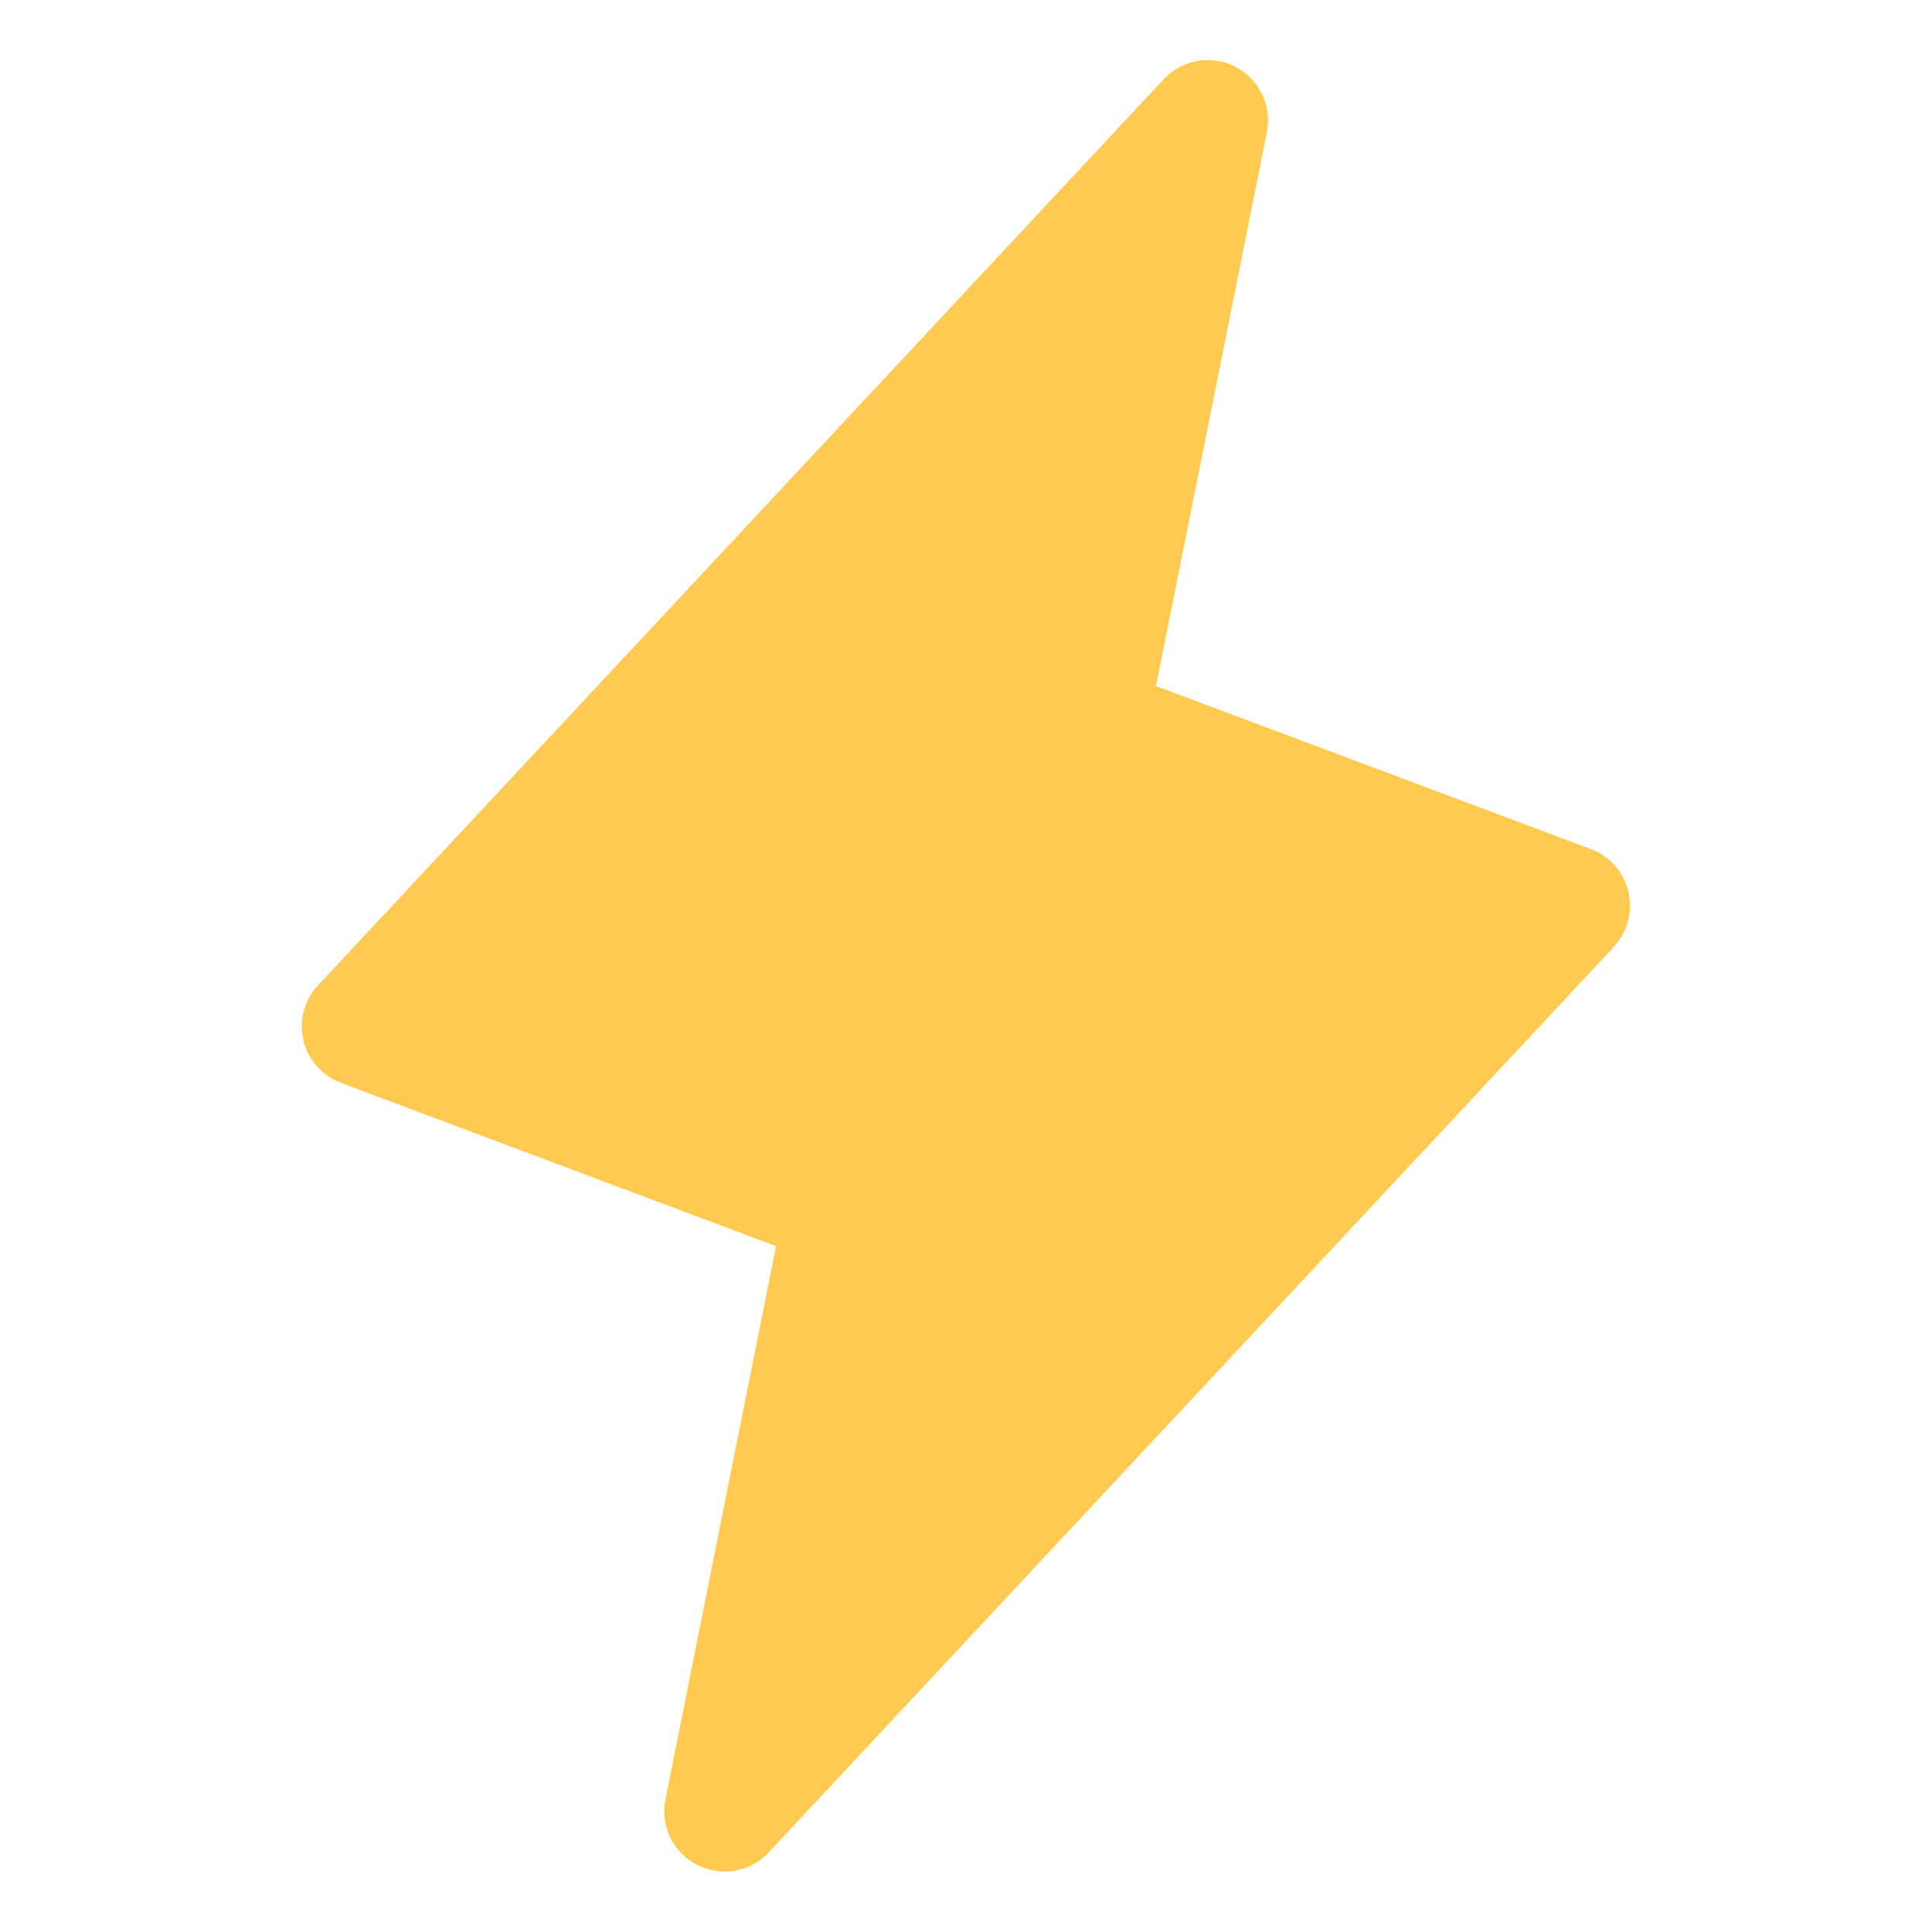 <svg width="12" height="12" viewBox="0 0 12 12" fill="none" xmlns="http://www.w3.org/2000/svg">
<path d="M10.024 5.881L4.774 11.506C4.719 11.565 4.645 11.605 4.565 11.619C4.485 11.633 4.402 11.62 4.33 11.583C4.257 11.546 4.199 11.487 4.163 11.414C4.128 11.34 4.117 11.258 4.133 11.178L4.82 7.74L2.118 6.726C2.06 6.704 2.009 6.669 1.968 6.622C1.927 6.575 1.898 6.52 1.884 6.459C1.87 6.399 1.872 6.336 1.888 6.276C1.904 6.216 1.935 6.162 1.978 6.117L7.228 0.492C7.283 0.432 7.357 0.393 7.437 0.379C7.517 0.365 7.6 0.377 7.672 0.414C7.744 0.451 7.803 0.511 7.838 0.584C7.874 0.657 7.885 0.74 7.869 0.82L7.18 4.261L9.882 5.274C9.939 5.296 9.991 5.331 10.031 5.378C10.072 5.424 10.1 5.48 10.114 5.54C10.128 5.6 10.127 5.662 10.111 5.722C10.095 5.781 10.065 5.836 10.022 5.881H10.024Z" fill="#FFCA4F"/>
</svg>
